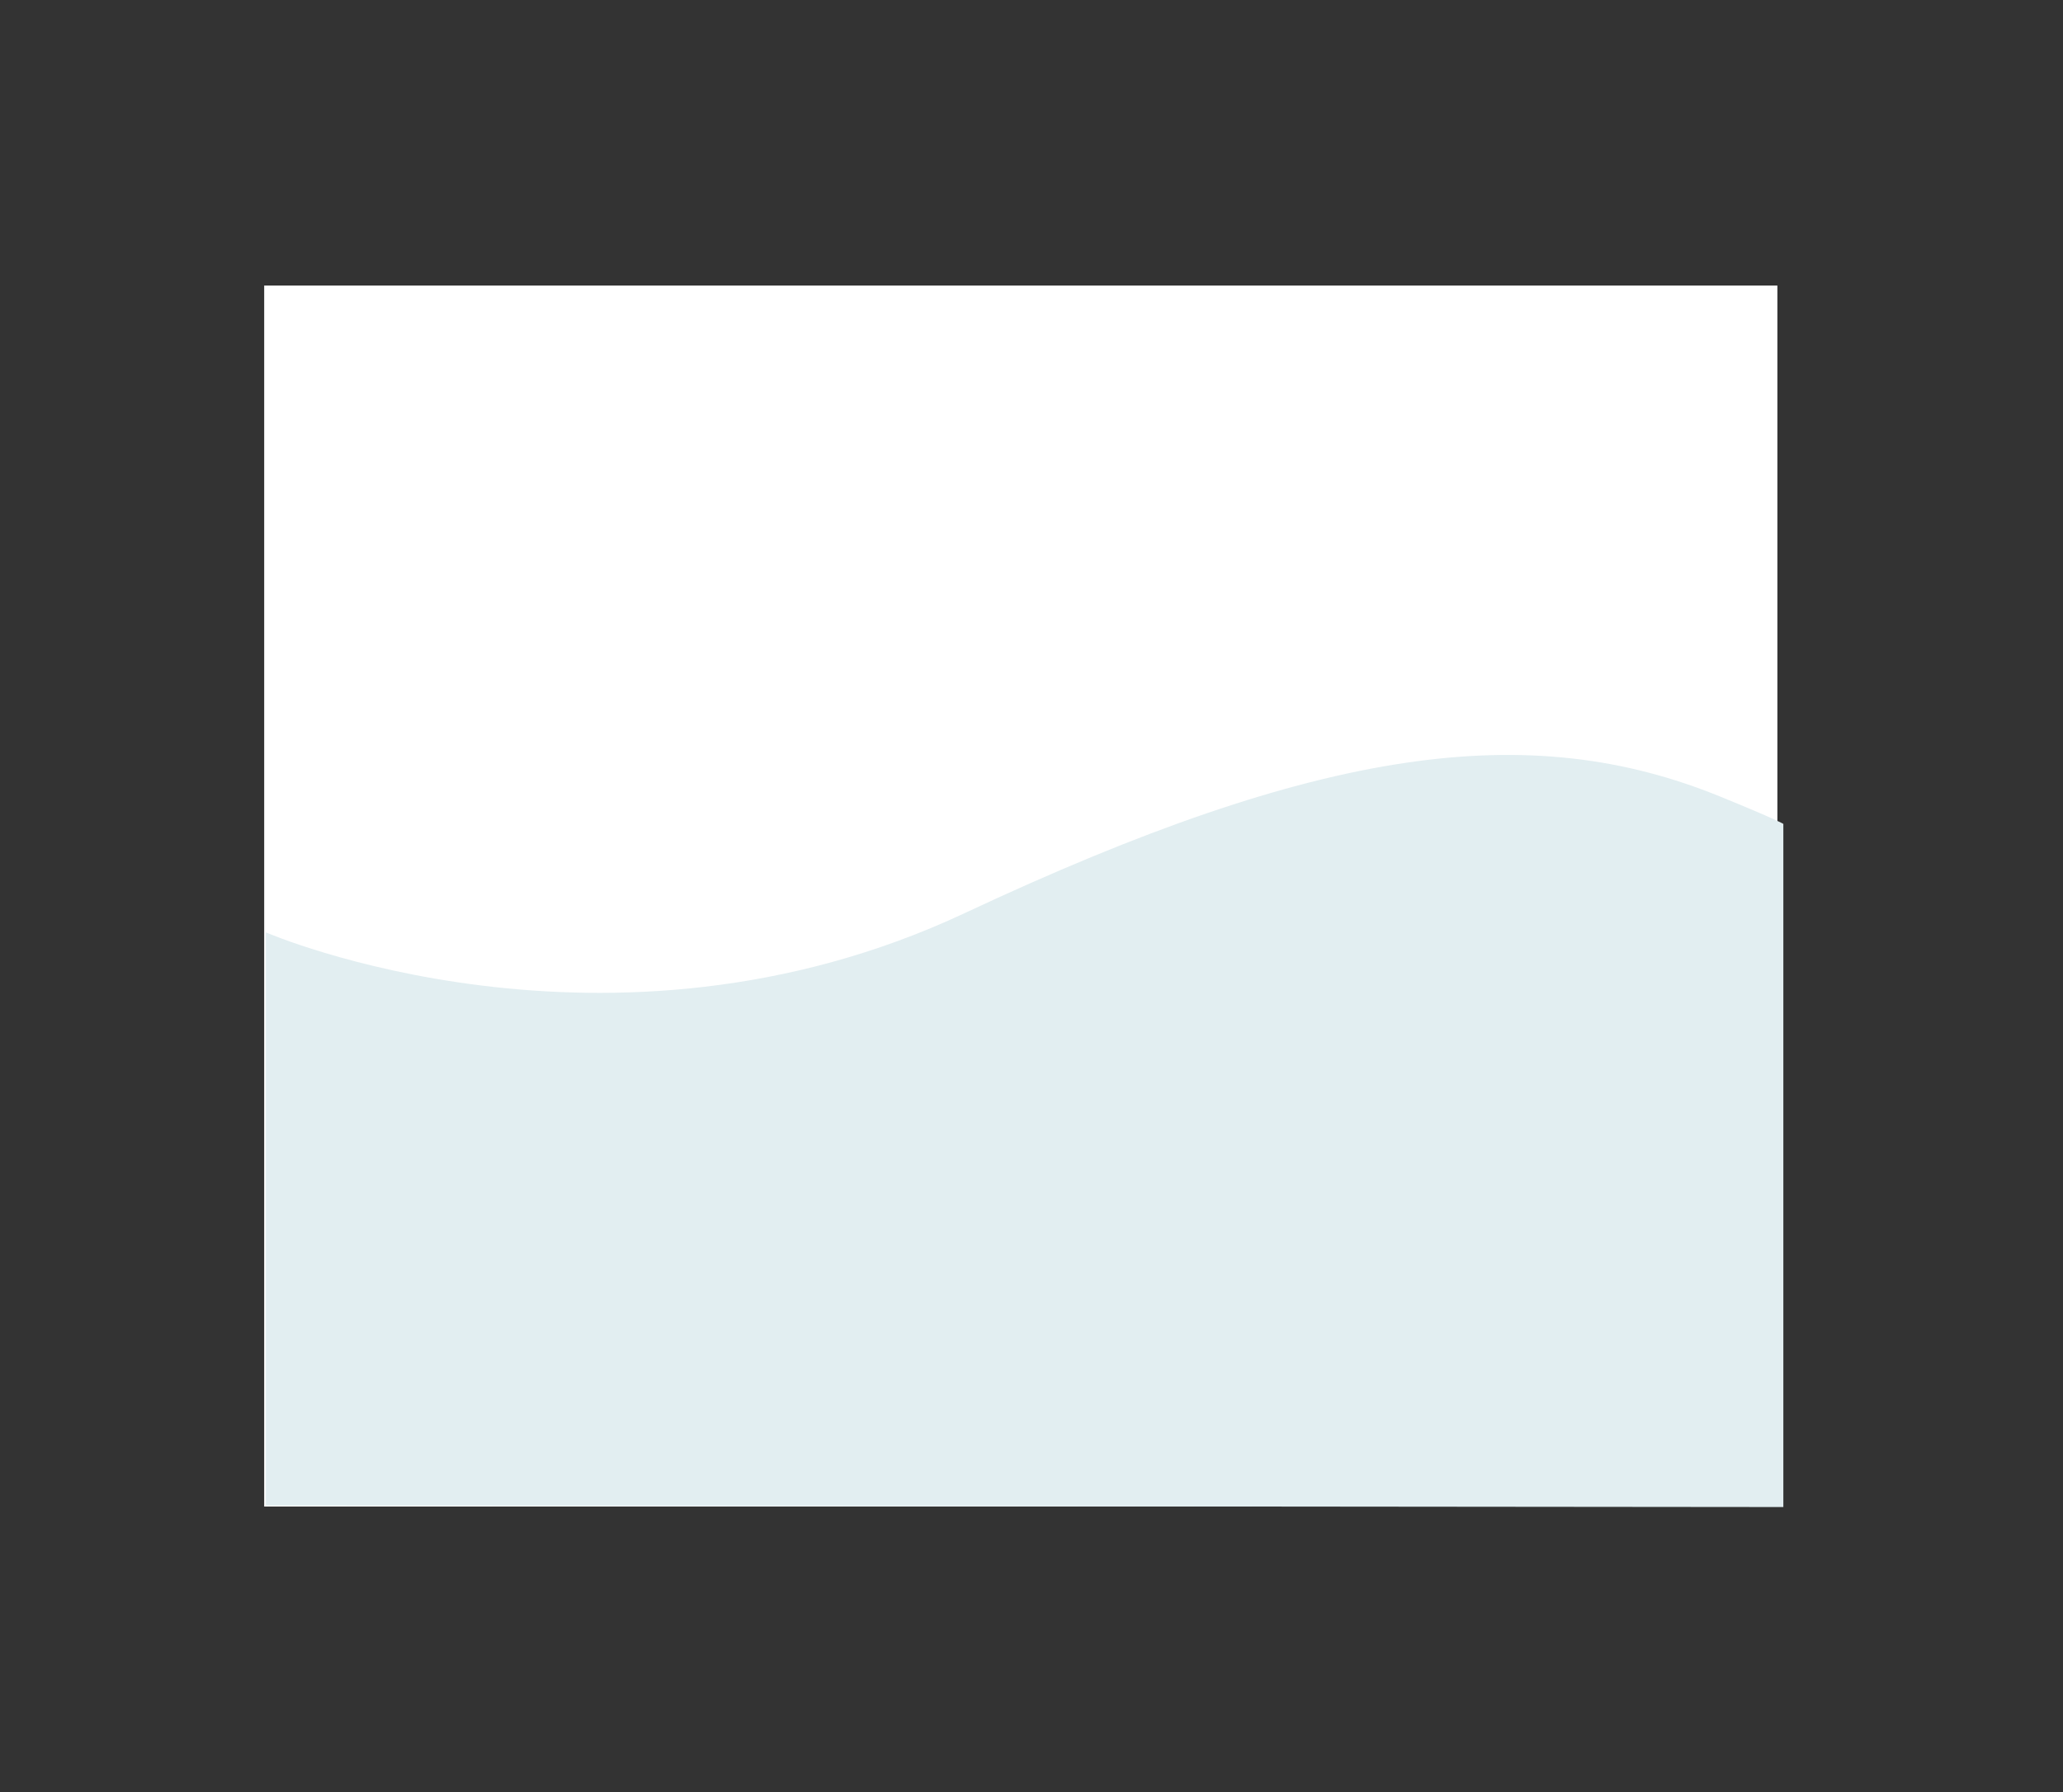 <svg xmlns="http://www.w3.org/2000/svg" width="481.26" height="418.143" viewBox="0 0 481.26 418.143">
  <rect x="0" y="0" width="481.26" height="418.143" fill="#333333" stroke="none"/>
  <g id="bg" transform="translate(61.63 66.63)">
    <rect id="Rectangle_81" data-name="Rectangle 81" width="348" height="284.883" transform="translate(5)" fill="#5f5982" opacity="0.158"/>
    <rect id="Rectangle_84" data-name="Rectangle 84" width="353" height="284.883" fill="#fff"/>
    <path id="Path_65" data-name="Path 65" d="M10576.322,2956.035s79.759,34.561,163.025-4.494,131.8-45.324,176.233-27.2c13.33,5.438,14.741,6.381,14.741,6.381v159.393l-354-.333Z" transform="translate(-10575.93 -2805.117)" fill="#e2eef1"/>
  </g>
</svg>
